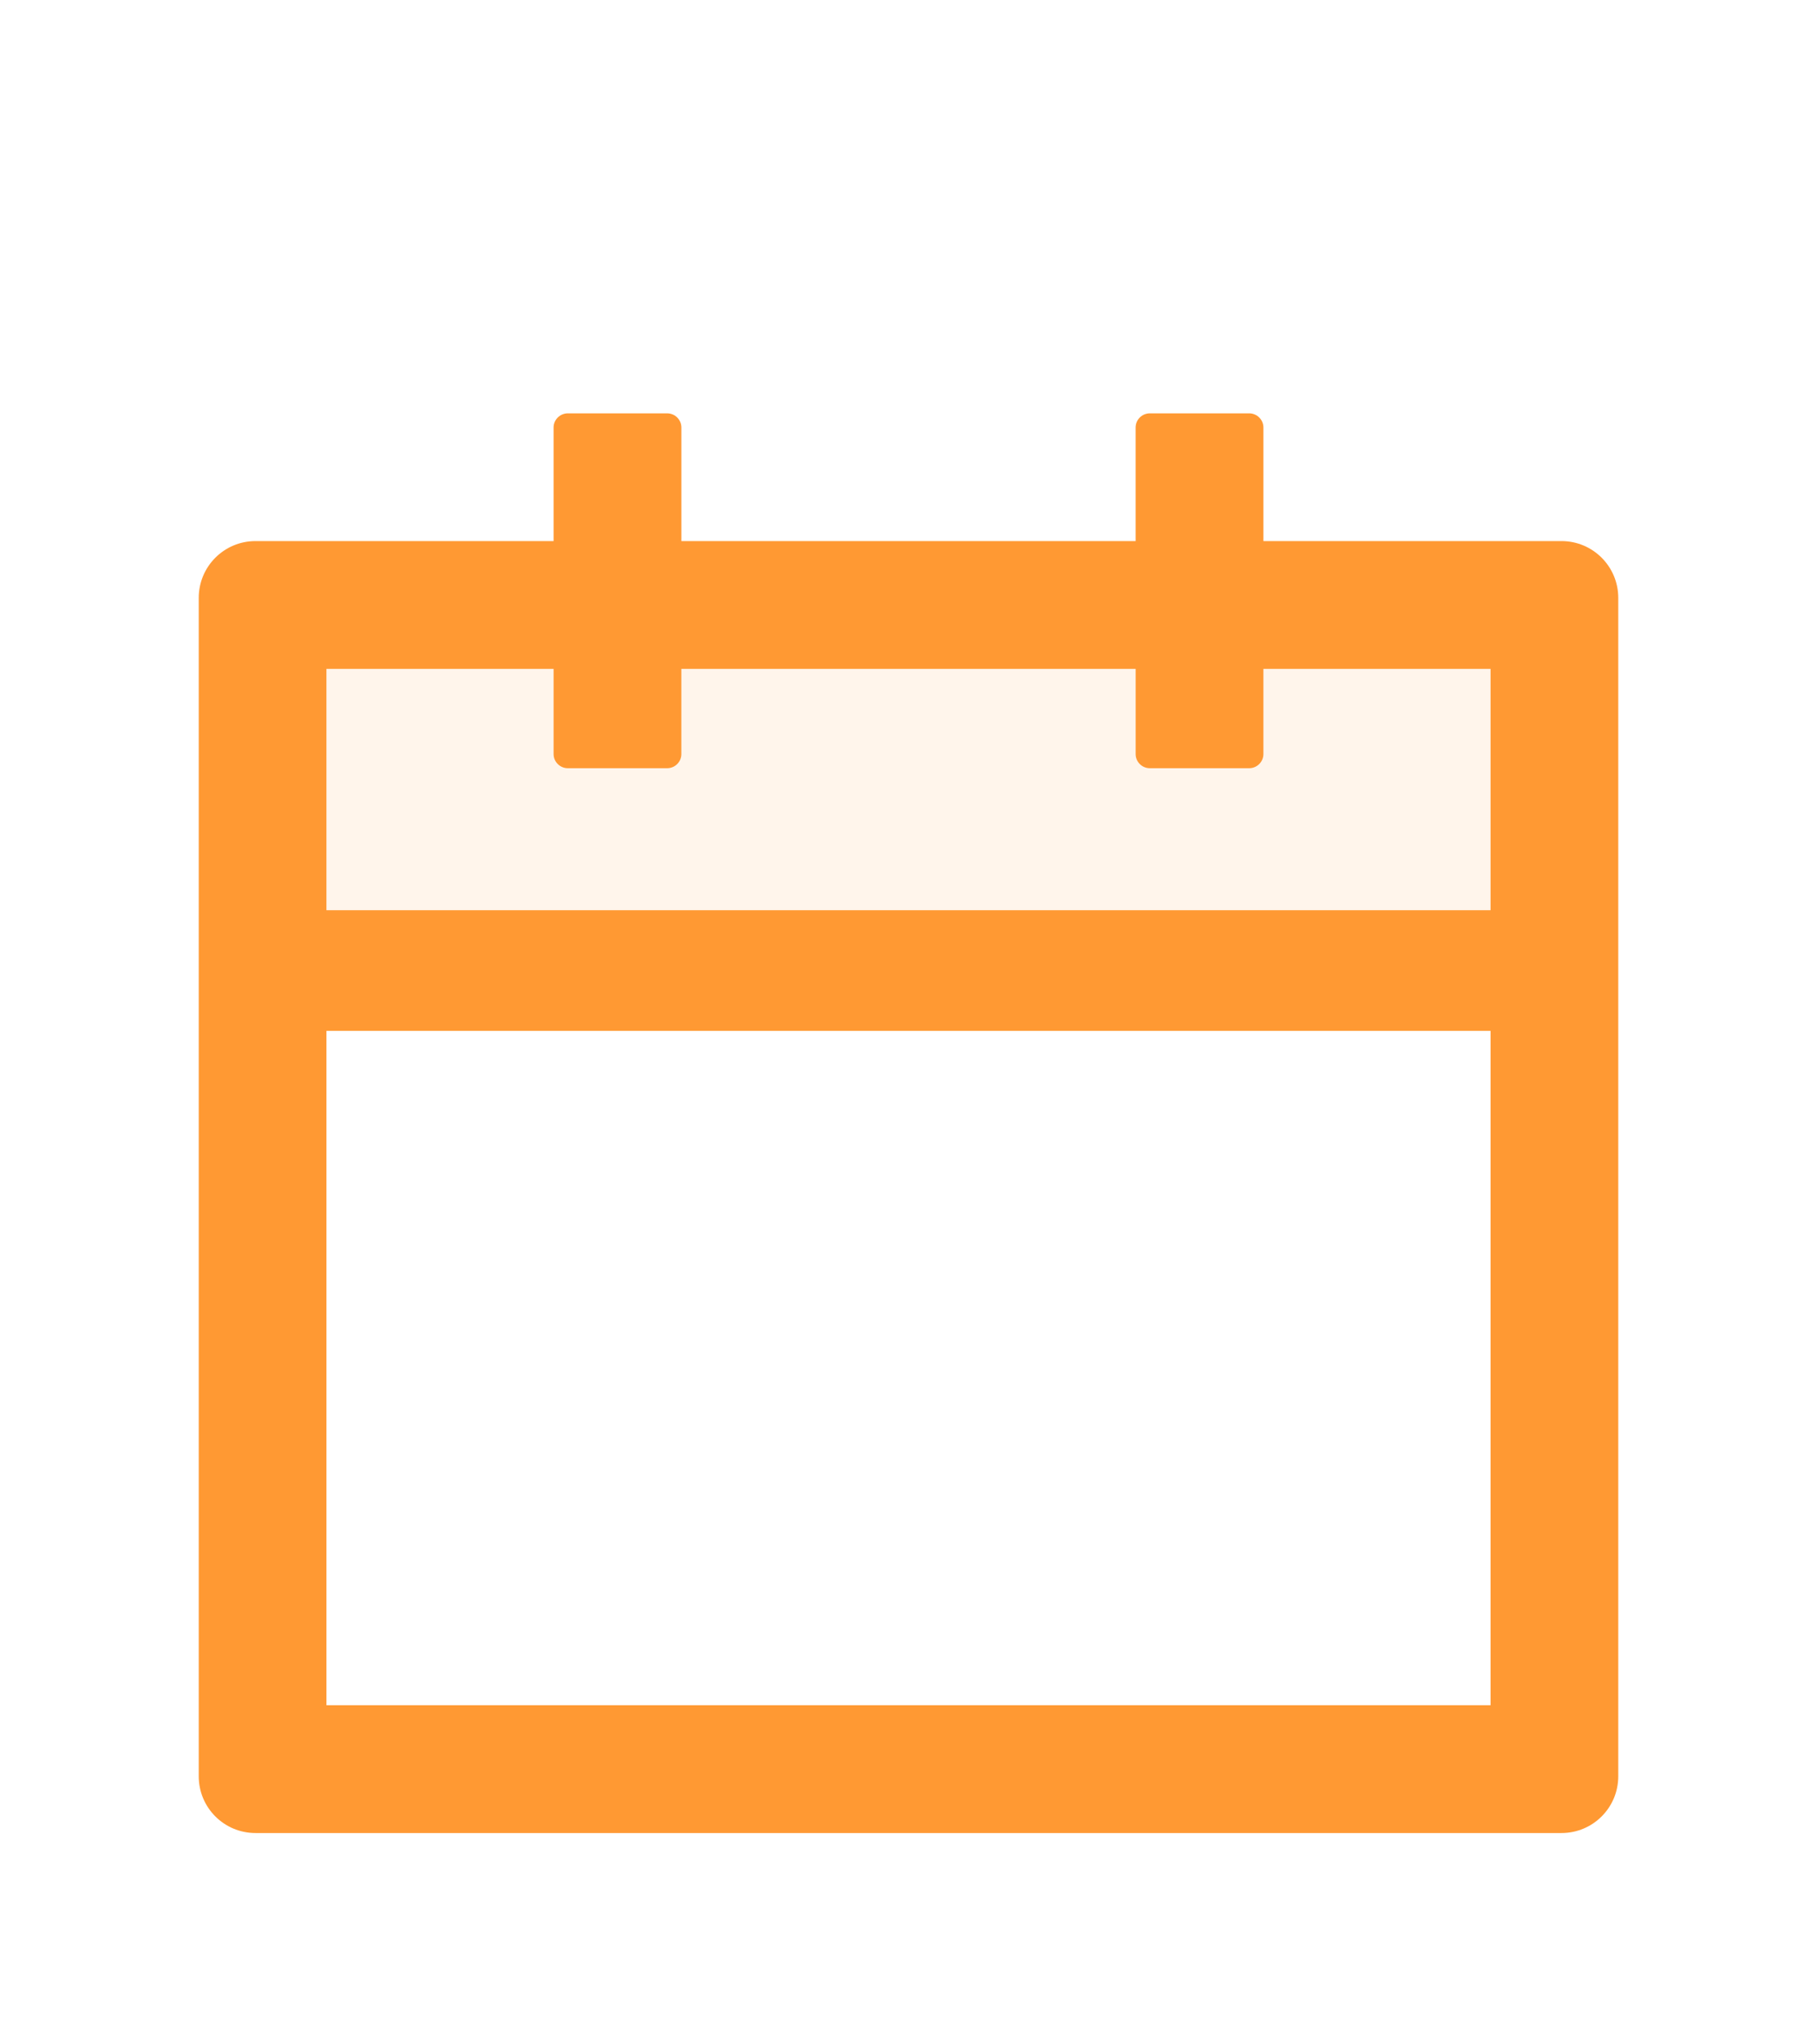 <svg width="24" height="27" viewBox="0 0 24 27" fill="none" xmlns="http://www.w3.org/2000/svg">
<path opacity="0.1" d="M16.688 9.959C16.688 10.062 16.603 10.146 16.5 10.146H15.188C15.084 10.146 15 10.062 15 9.959V8.834H9V9.959C9 10.062 8.916 10.146 8.812 10.146H7.5C7.397 10.146 7.312 10.062 7.312 9.959V8.834H4.312V12.021H19.688V8.834H16.688V9.959Z" fill="#FF9933"/>
<path d="M20.625 7.146H16.688V5.646C16.688 5.543 16.603 5.459 16.5 5.459H15.188C15.084 5.459 15 5.543 15 5.646V7.146H9V5.646C9 5.543 8.916 5.459 8.812 5.459H7.5C7.397 5.459 7.312 5.543 7.312 5.646V7.146H3.375C2.96 7.146 2.625 7.482 2.625 7.896V23.459C2.625 23.874 2.96 24.209 3.375 24.209H20.625C21.04 24.209 21.375 23.874 21.375 23.459V7.896C21.375 7.482 21.04 7.146 20.625 7.146ZM19.688 22.521H4.312V13.615H19.688V22.521ZM19.688 12.021H4.312V8.834H7.312V9.959C7.312 10.062 7.397 10.146 7.5 10.146H8.812C8.916 10.146 9 10.062 9 9.959V8.834H15V9.959C15 10.062 15.084 10.146 15.188 10.146H16.5C16.603 10.146 16.688 10.062 16.688 9.959V8.834H19.688V12.021Z" fill="#FF9933"/>
</svg>
